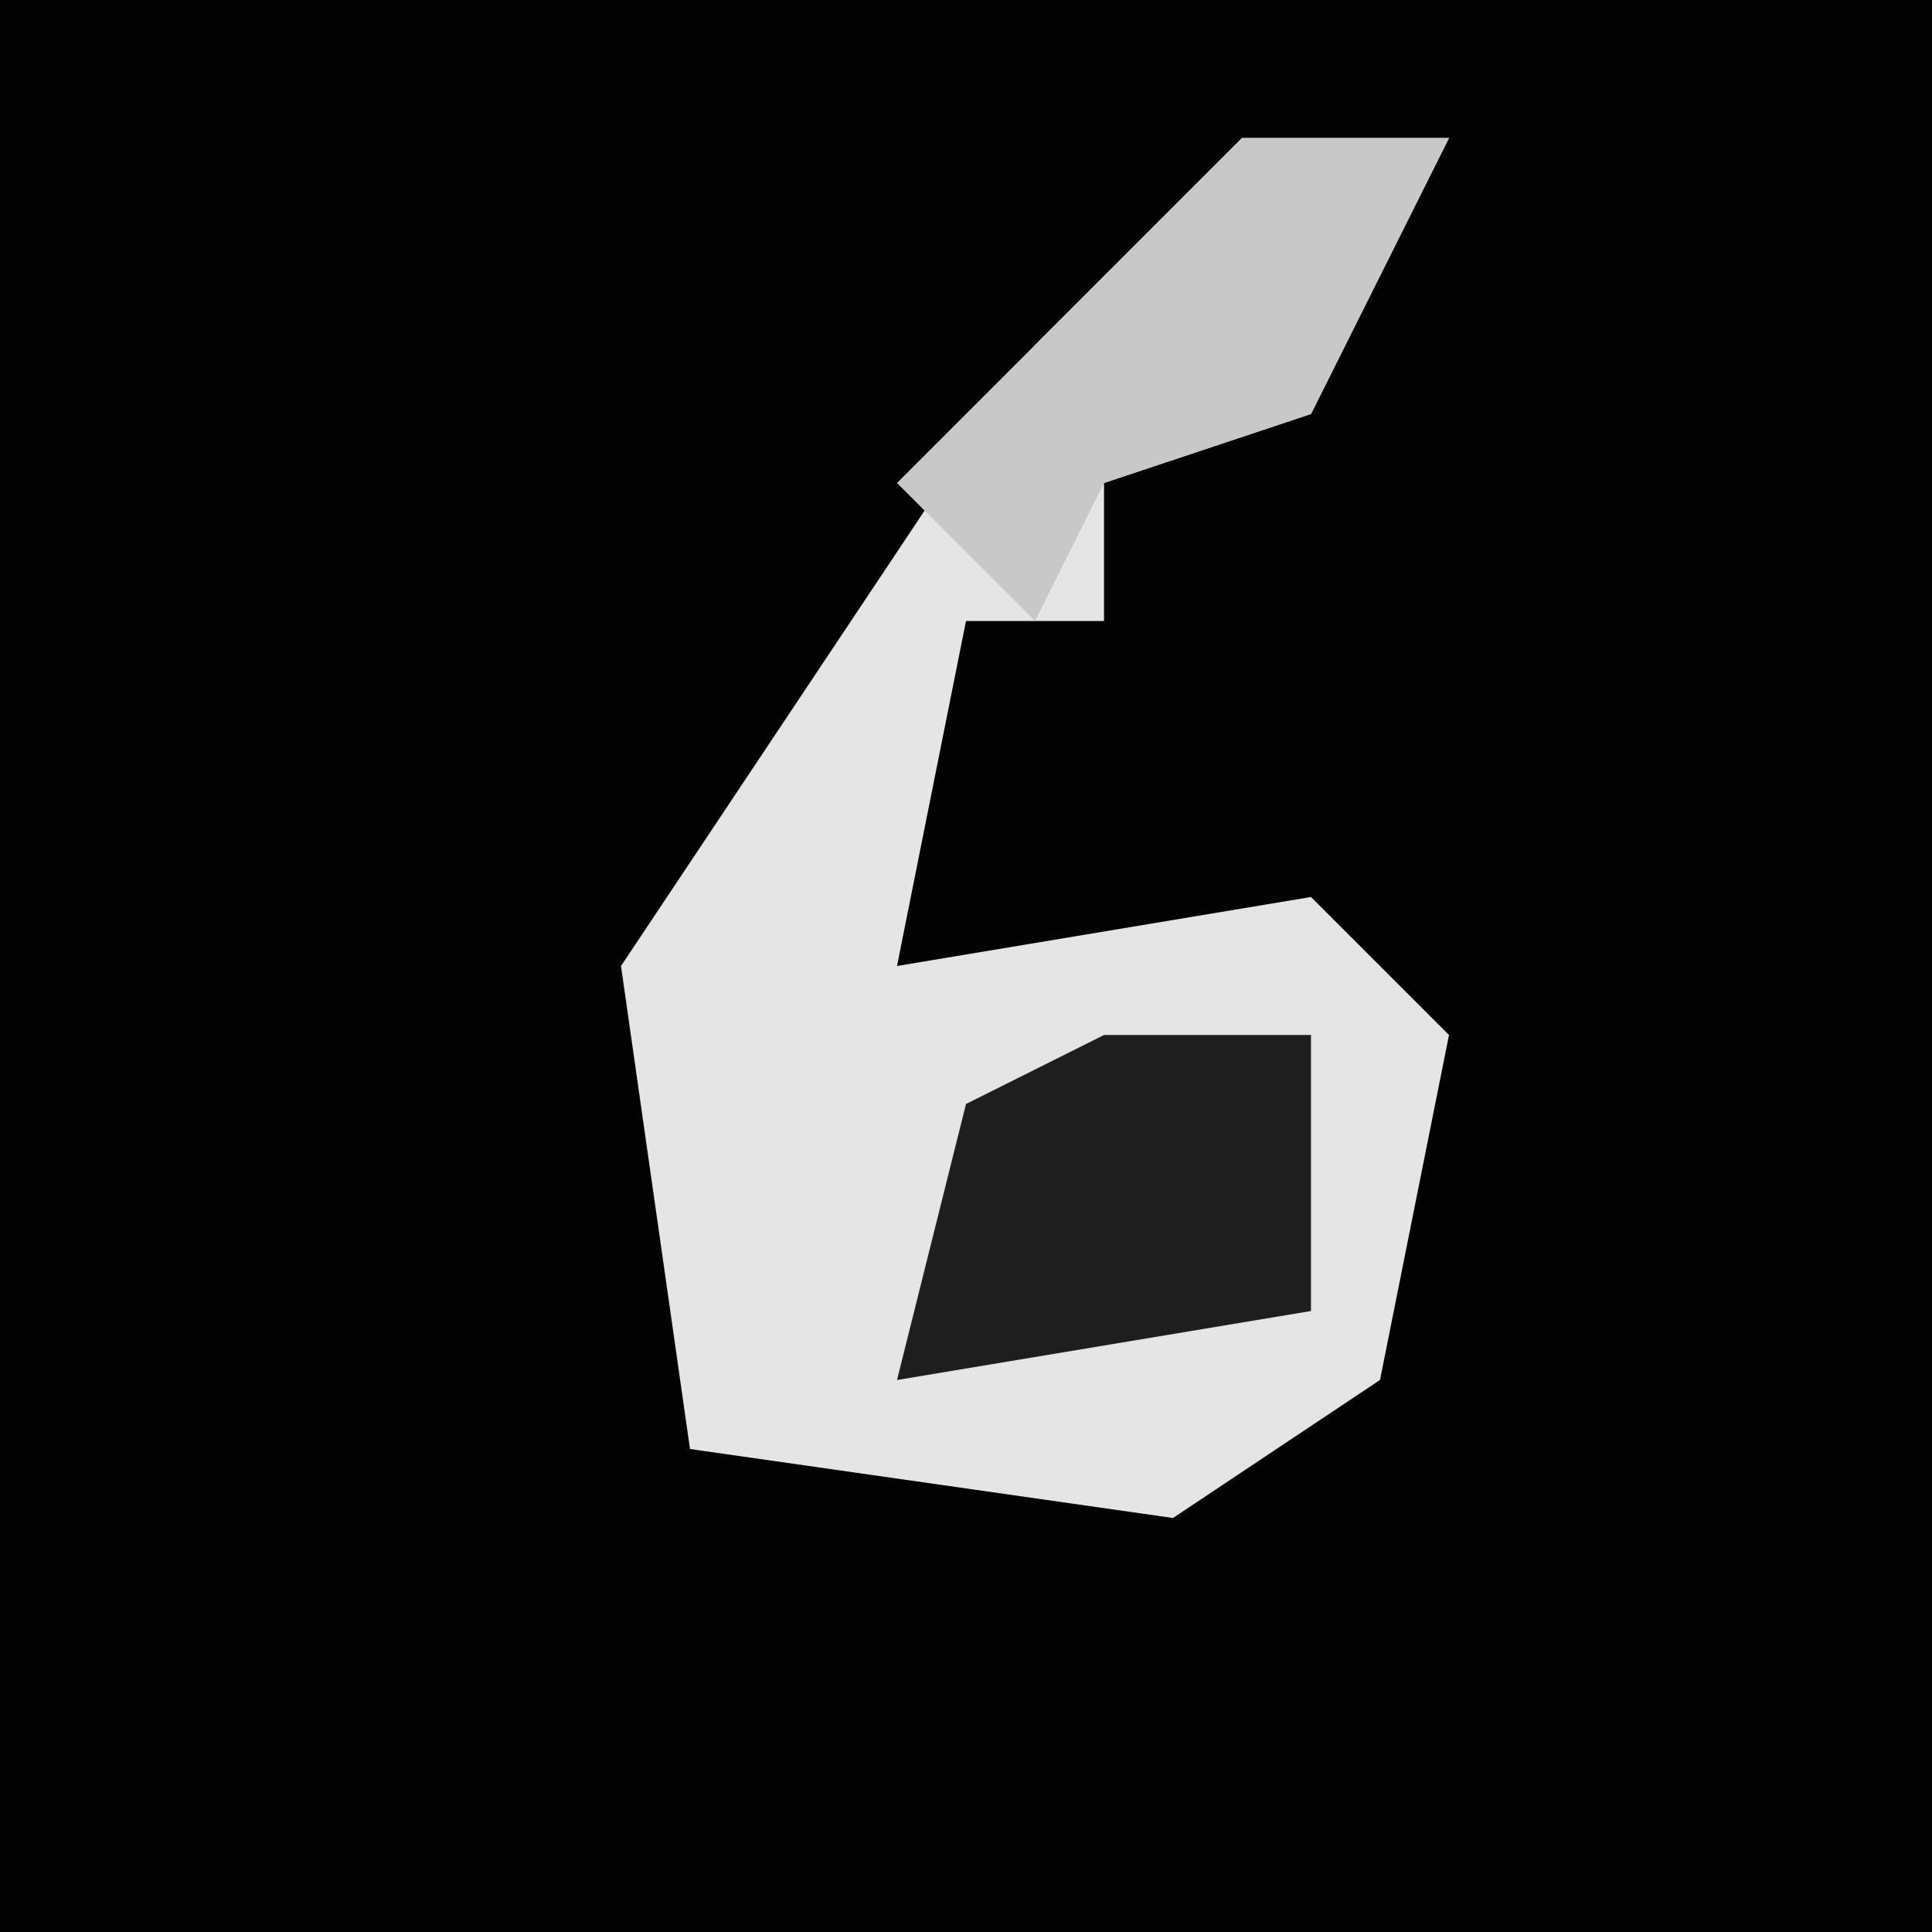 <?xml version="1.0" encoding="UTF-8"?>
<svg version="1.1" xmlns="http://www.w3.org/2000/svg" width="28" height="28">
<path d="M0,0 L28,0 L28,28 L0,28 Z " fill="#020202" transform="translate(0,0)"/>
<path d="M0,0 L3,0 L1,4 L-2,5 L-2,7 L-4,7 L-5,12 L1,11 L3,13 L2,18 L-1,20 L-8,19 L-9,12 L-3,3 Z " fill="#E5E5E5" transform="translate(18,2)"/>
<path d="M0,0 L3,0 L3,4 L-3,5 L-2,1 Z " fill="#1E1E1E" transform="translate(16,15)"/>
<path d="M0,0 L3,0 L1,4 L-2,5 L-3,7 L-5,5 Z " fill="#C8C8C8" transform="translate(18,2)"/>
</svg>
